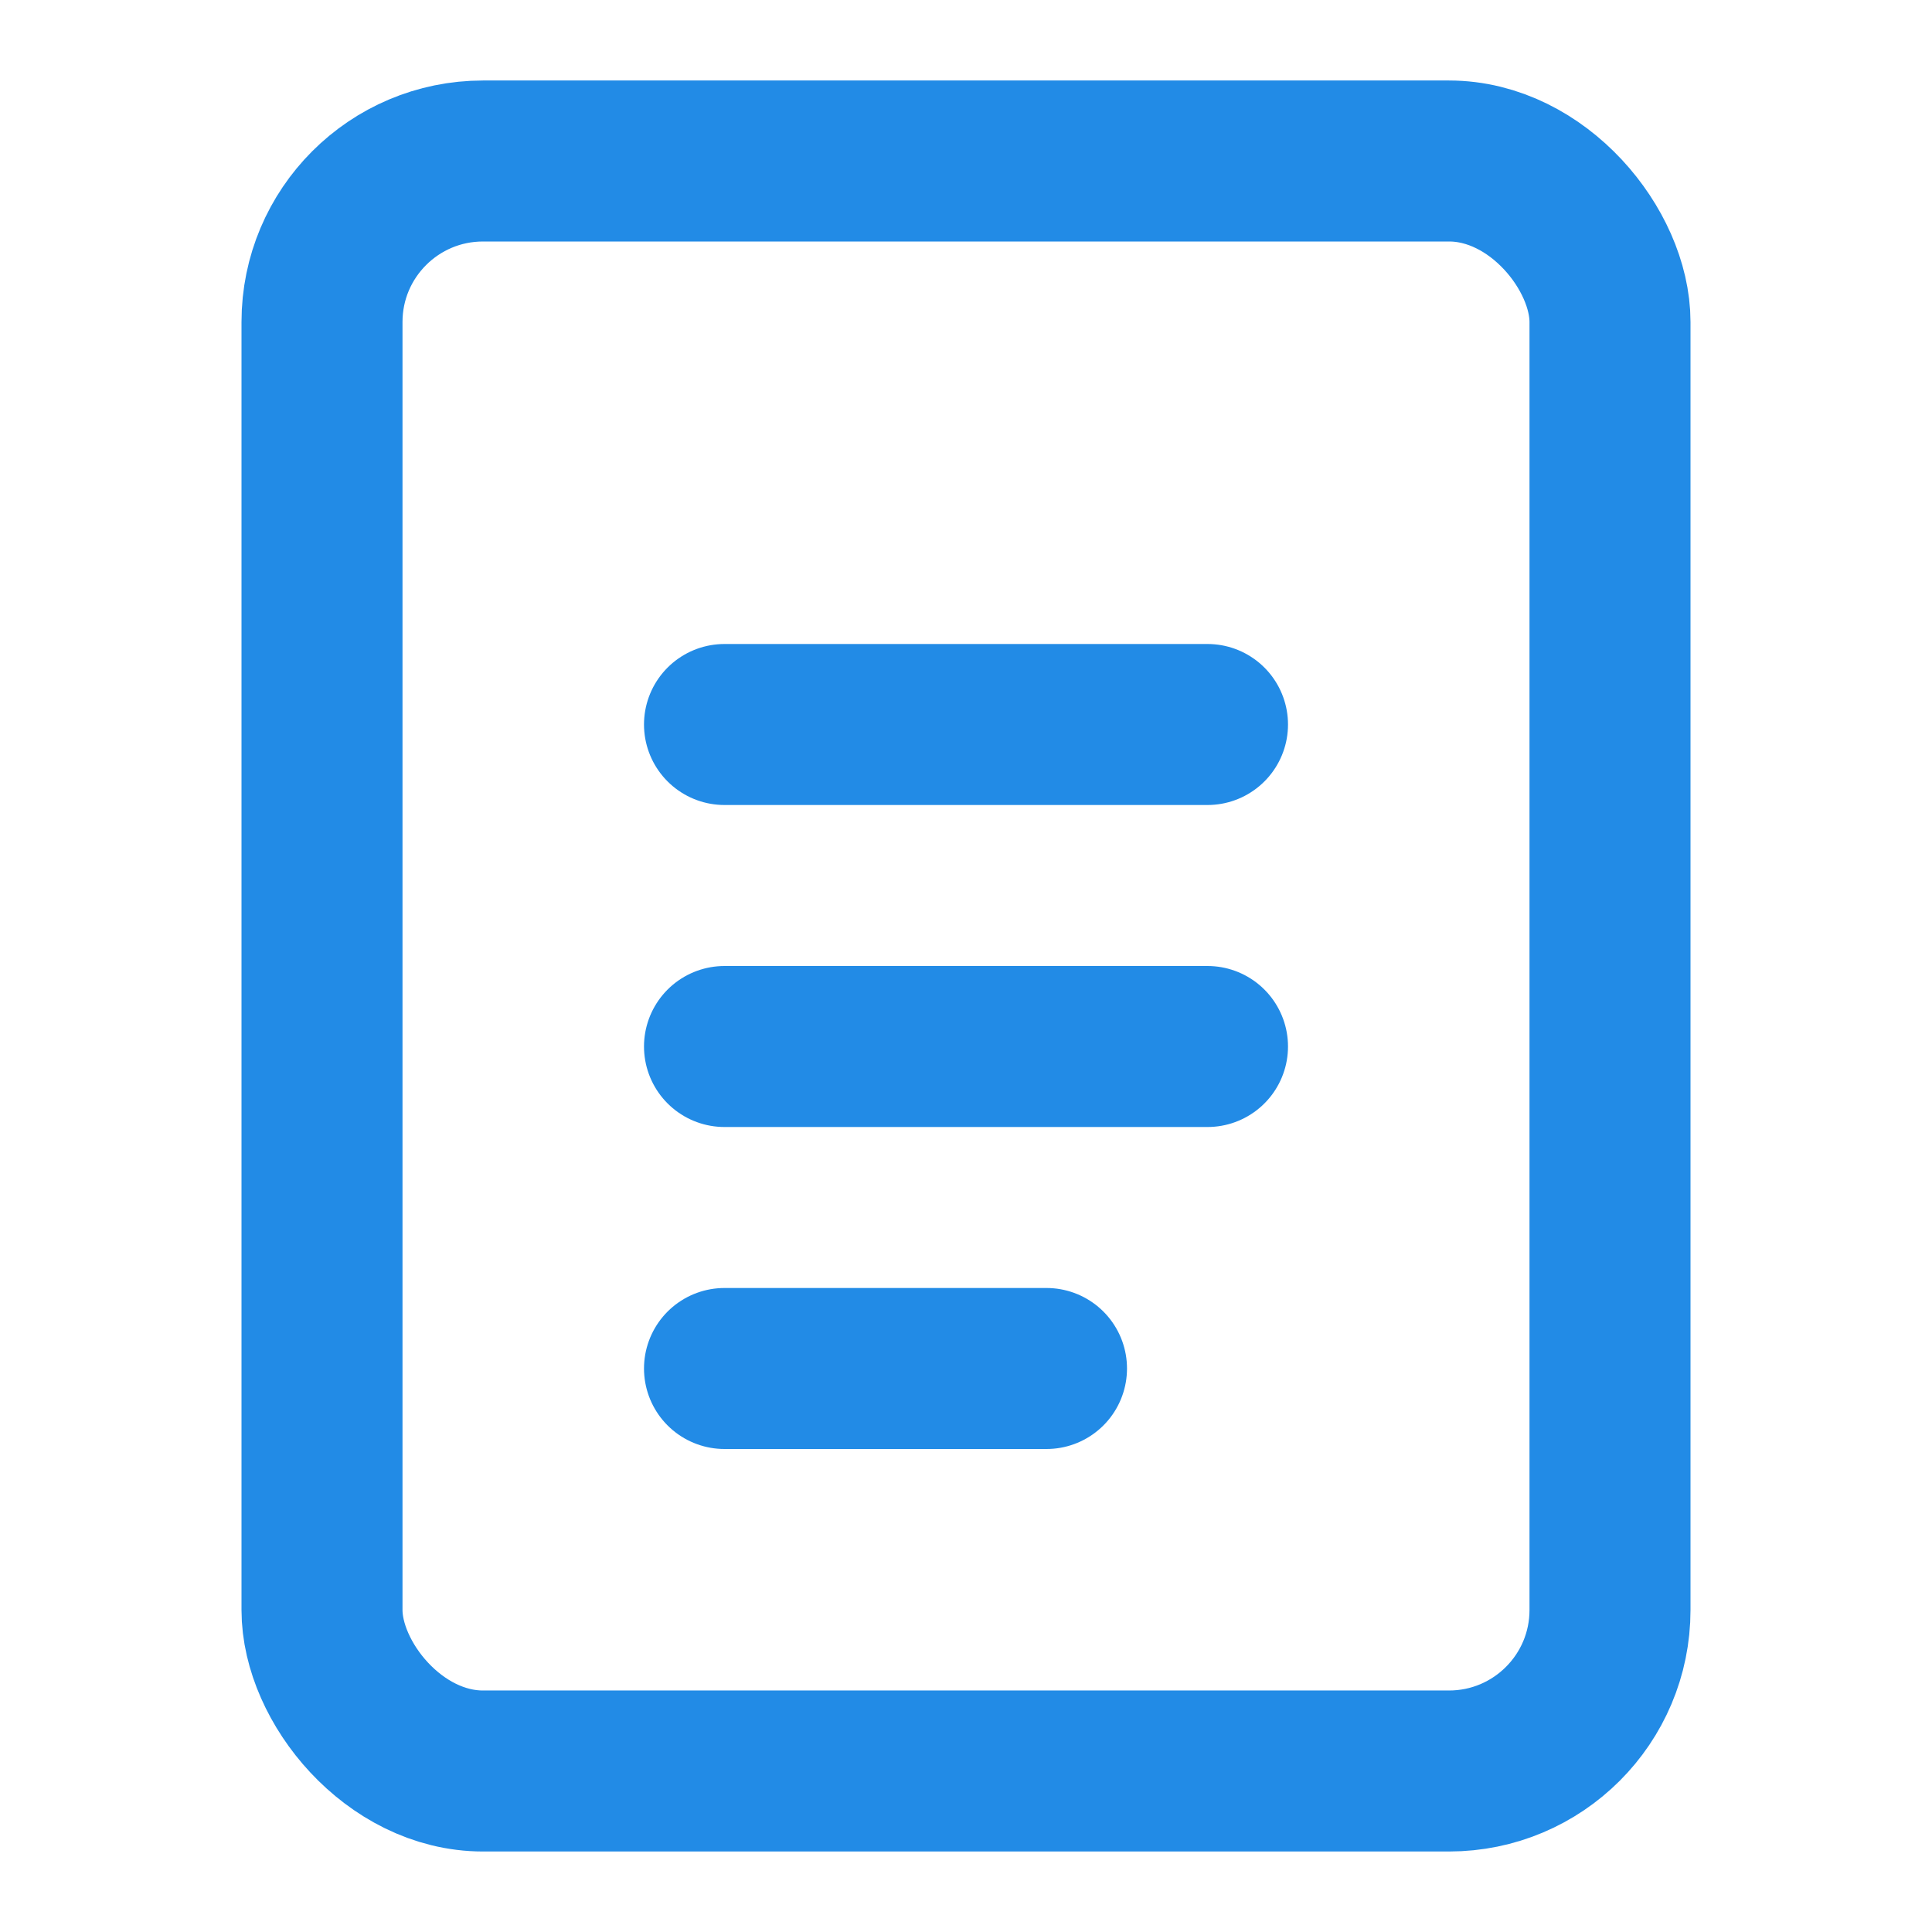<svg xmlns="http://www.w3.org/2000/svg" width="28" height="28" viewBox="0 0 24 24" fill="none" stroke="#228be6" stroke-width="2" stroke-linecap="round" stroke-linejoin="round"><rect x="4" y="2" width="16" height="20" rx="2"/><line x1="9" y1="9" x2="15" y2="9"/><line x1="9" y1="13" x2="15" y2="13"/><line x1="9" y1="17" x2="13" y2="17"/></svg>
